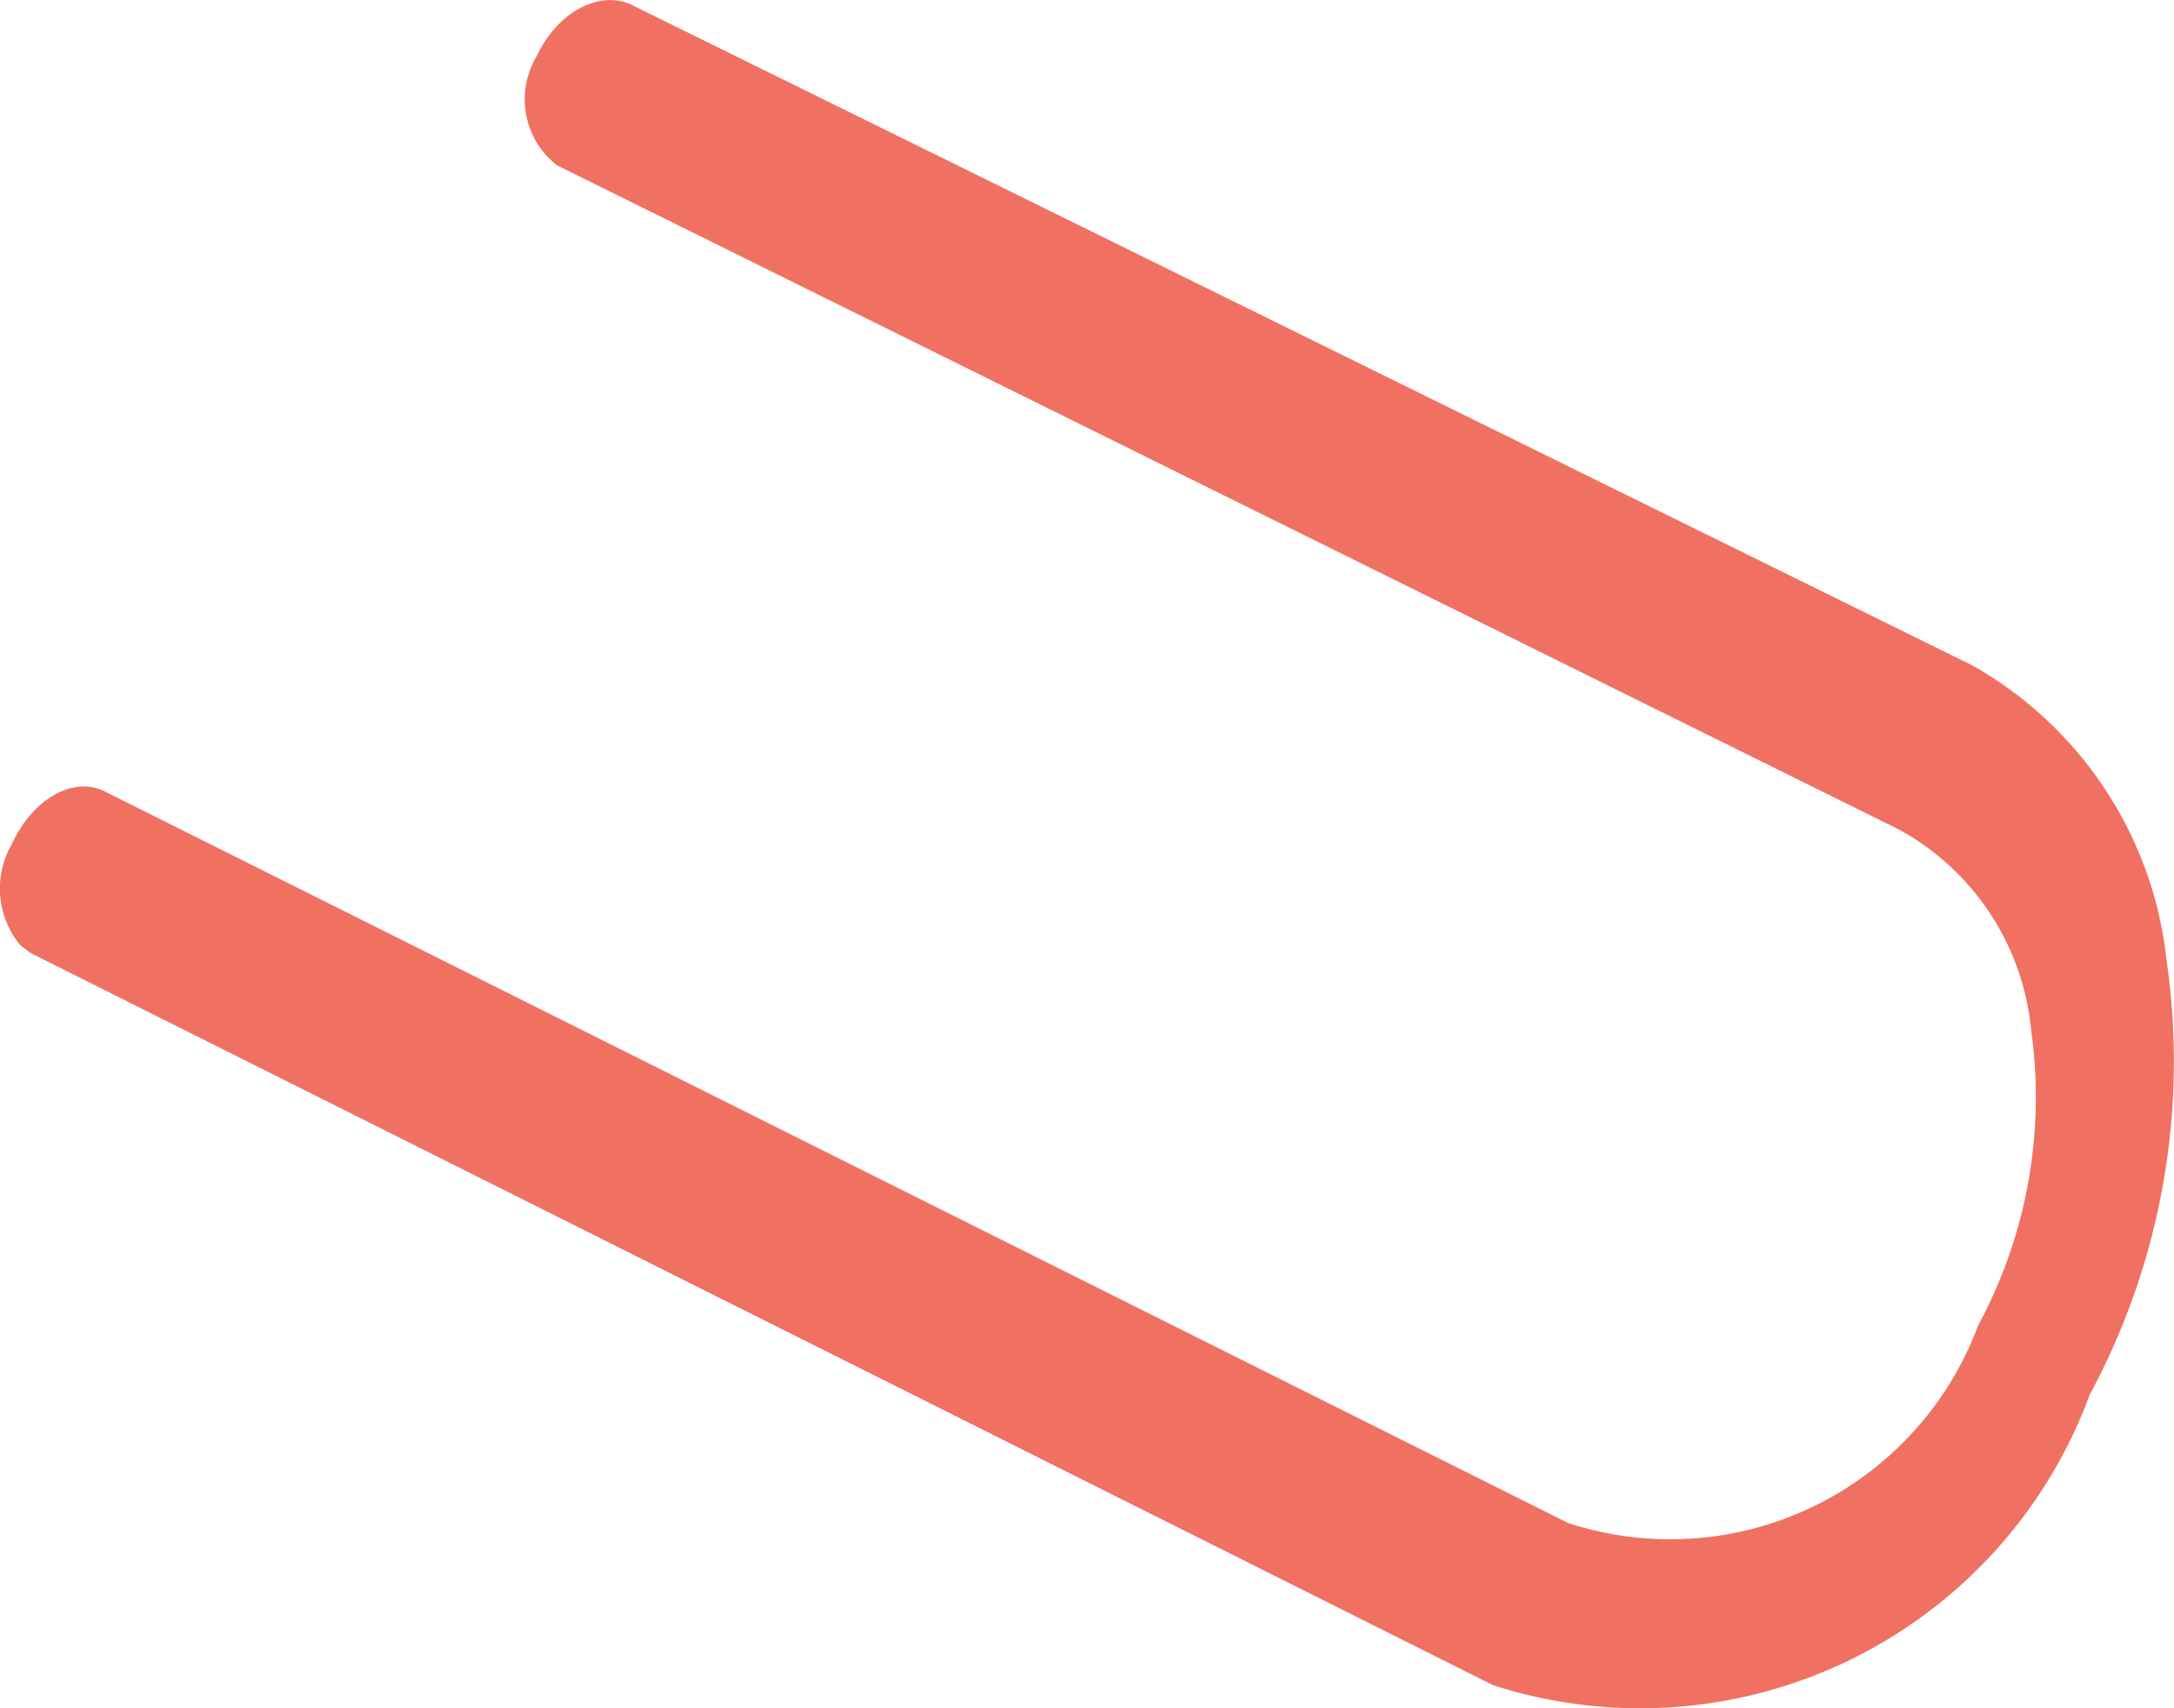 <svg xmlns="http://www.w3.org/2000/svg" width="6.194" height="4.867" viewBox="0 0 6.194 4.867">
  <path id="Path_59" data-name="Path 59" d="M970.49,827.554a.253.253,0,0,1-.025-.287c.059-.13.179-.2.272-.148L974.9,829.2a.936.936,0,0,0,1.168-.563,1.369,1.369,0,0,0,.151-.841.73.73,0,0,0-.377-.572l-3.823-1.892a.238.238,0,0,1-.059-.309c.059-.127.179-.192.272-.148l3.82,1.882a1.1,1.1,0,0,1,.553.841,2,2,0,0,1-.219,1.236,1.365,1.365,0,0,1-1.7.828l-4.167-2.086Z" transform="translate(-970.432 -824.861)" fill="#f07162"/>
</svg>
